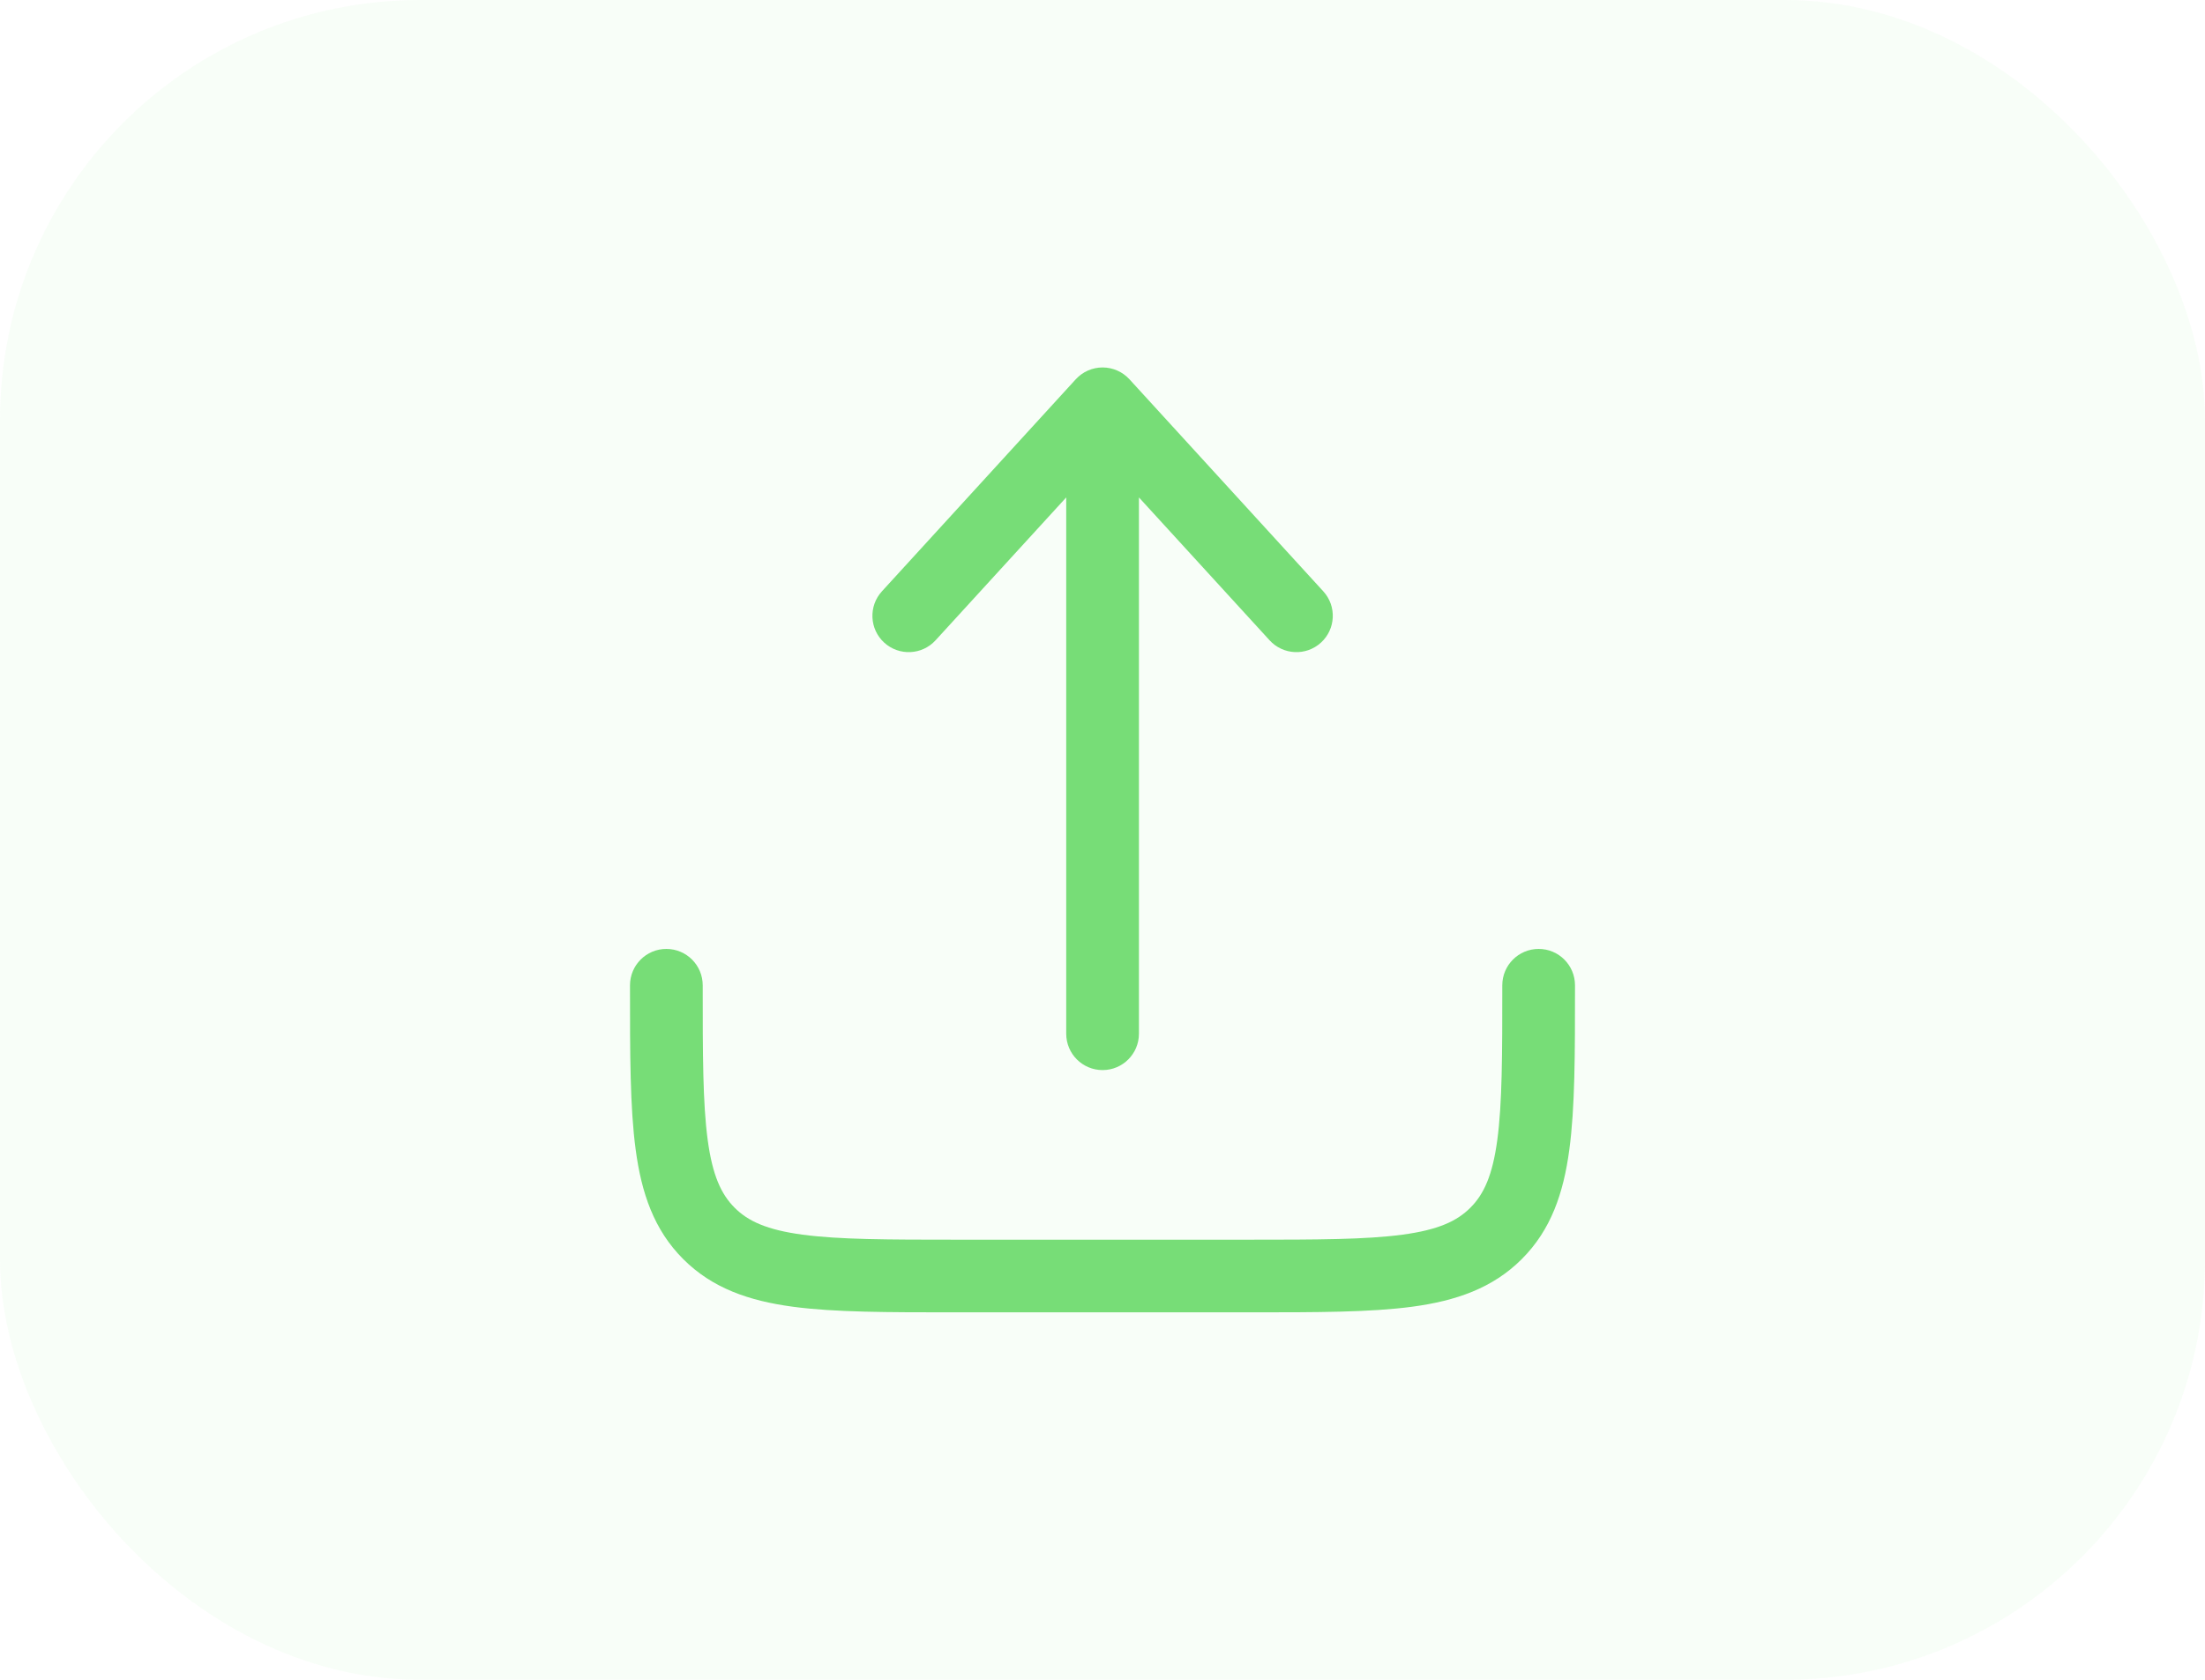 <svg width="42" height="32" viewBox="0 0 42 32" fill="none" xmlns="http://www.w3.org/2000/svg">
<rect opacity="0.05" width="42" height="32" rx="8" fill="#77DD77"/>
<path d="M21.513 7.225C21.382 7.082 21.196 7 21.002 7C20.807 7 20.622 7.082 20.491 7.225L16.799 11.264C16.541 11.546 16.56 11.984 16.842 12.242C17.125 12.5 17.562 12.48 17.82 12.198L20.309 9.476V19.692C20.309 20.075 20.619 20.385 21.002 20.385C21.384 20.385 21.694 20.075 21.694 19.692V9.476L24.183 12.198C24.441 12.48 24.879 12.5 25.161 12.242C25.444 11.984 25.463 11.546 25.205 11.264L21.513 7.225Z" fill="#77DD77"/>
<path d="M13.385 18.77C13.385 18.387 13.075 18.077 12.692 18.077C12.31 18.077 12 18.387 12 18.77V18.82C12 20.082 12 21.1 12.108 21.9C12.219 22.731 12.458 23.431 13.014 23.986C13.569 24.542 14.269 24.781 15.1 24.893C15.9 25 16.918 25 18.18 25H23.82C25.082 25 26.1 25 26.9 24.893C27.731 24.781 28.43 24.542 28.986 23.986C29.542 23.431 29.781 22.731 29.892 21.9C30 21.1 30 20.082 30 18.82V18.77C30 18.387 29.69 18.077 29.308 18.077C28.925 18.077 28.615 18.387 28.615 18.77C28.615 20.094 28.614 21.018 28.52 21.716C28.429 22.393 28.263 22.752 28.007 23.007C27.752 23.263 27.393 23.429 26.716 23.52C26.018 23.614 25.094 23.616 23.769 23.616H18.231C16.906 23.616 15.982 23.614 15.284 23.52C14.607 23.429 14.248 23.263 13.993 23.007C13.738 22.752 13.571 22.393 13.48 21.716C13.386 21.018 13.385 20.094 13.385 18.77Z" fill="#77DD77"/>
</svg>
